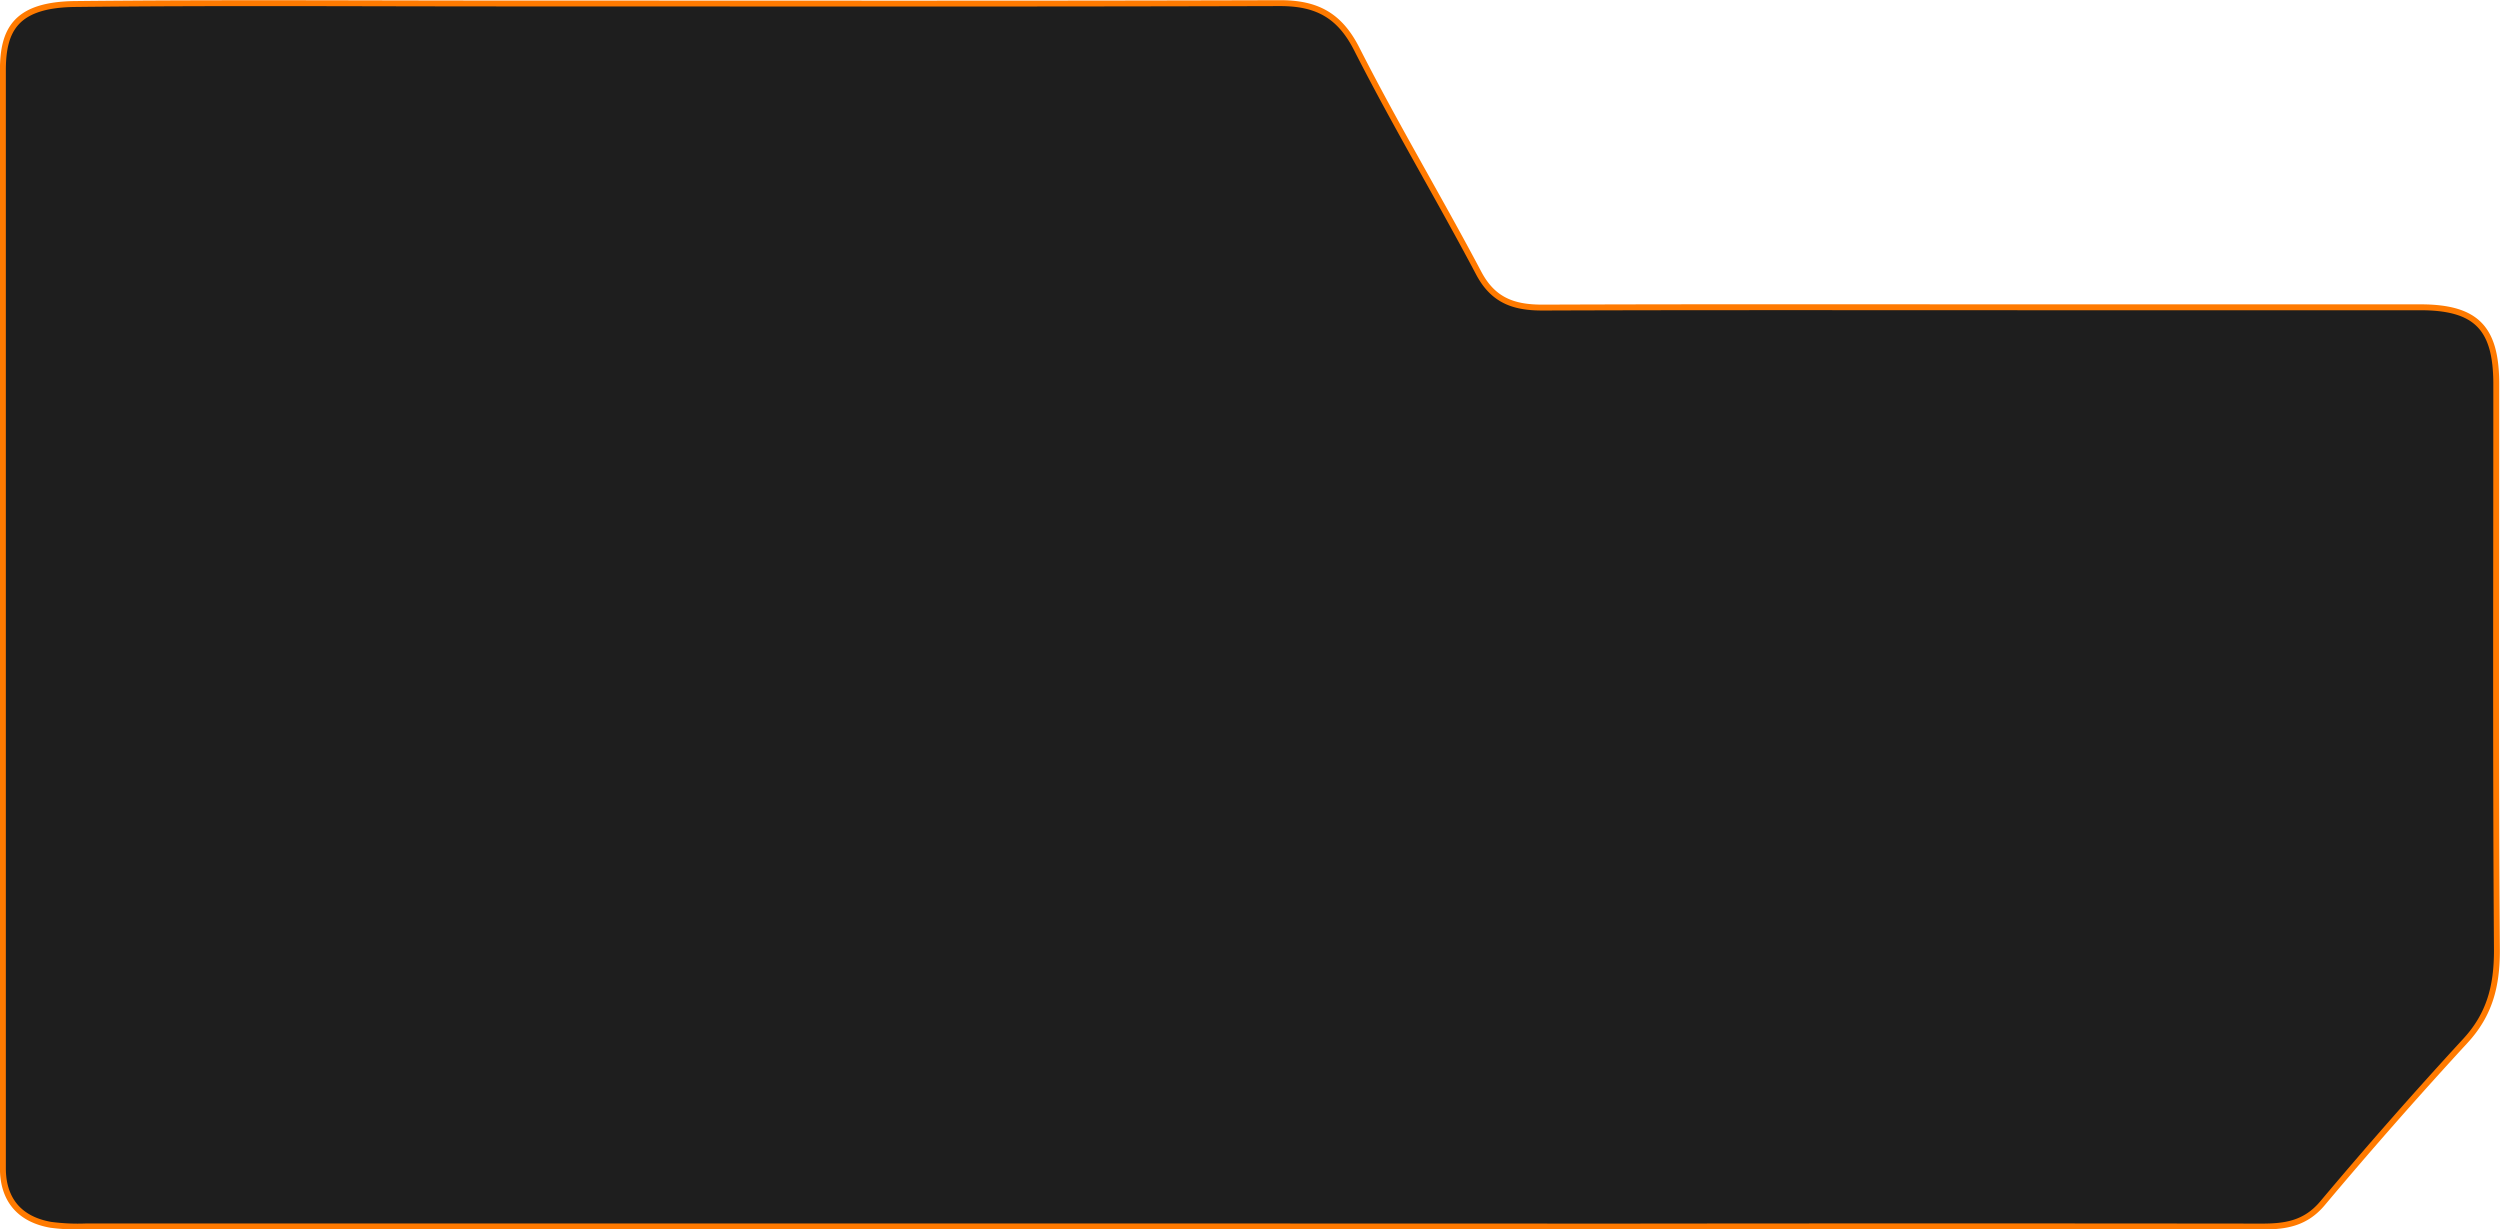 <svg id="b9f90c2d-e5e0-4e53-9635-d9a6f1c84c2d" data-name="Layer 1" xmlns="http://www.w3.org/2000/svg" viewBox="0 0 423.06 208.04"><defs><style>.fa198e53-ca62-4086-8da1-f18f53ed3275{fill:#1e1e1e;stroke:#ff7a00;}</style></defs><path class="fa198e53-ca62-4086-8da1-f18f53ed3275" d="M292.5,499H109.13a34.93,34.93,0,0,1-6-.27c-5.27-.92-8.11-4.24-8.11-9.58q0-92.88,0-185.78c0-6.94,2.23-11.12,12.25-11.23,24.15-.26,48.3-.09,72.45-.09,43.8,0,87.61.07,131.41-.06,6.17,0,10.07,2,13,7.77,6.51,12.82,13.91,25.19,20.63,37.91,2.47,4.68,6,5.86,10.9,5.84,27-.1,54-.05,80.94-.05q33.72,0,67.45,0c9.48,0,12.9,3.44,12.91,12.95,0,32-.12,63.93.11,95.89,0,6-1.21,10.82-5.34,15.3-8.29,9-16.34,18.16-24.19,27.5-2.86,3.4-6.23,3.92-10.18,3.92q-54.21-.06-108.42,0Z" transform="translate(-94.53 -291.46)"/></svg>